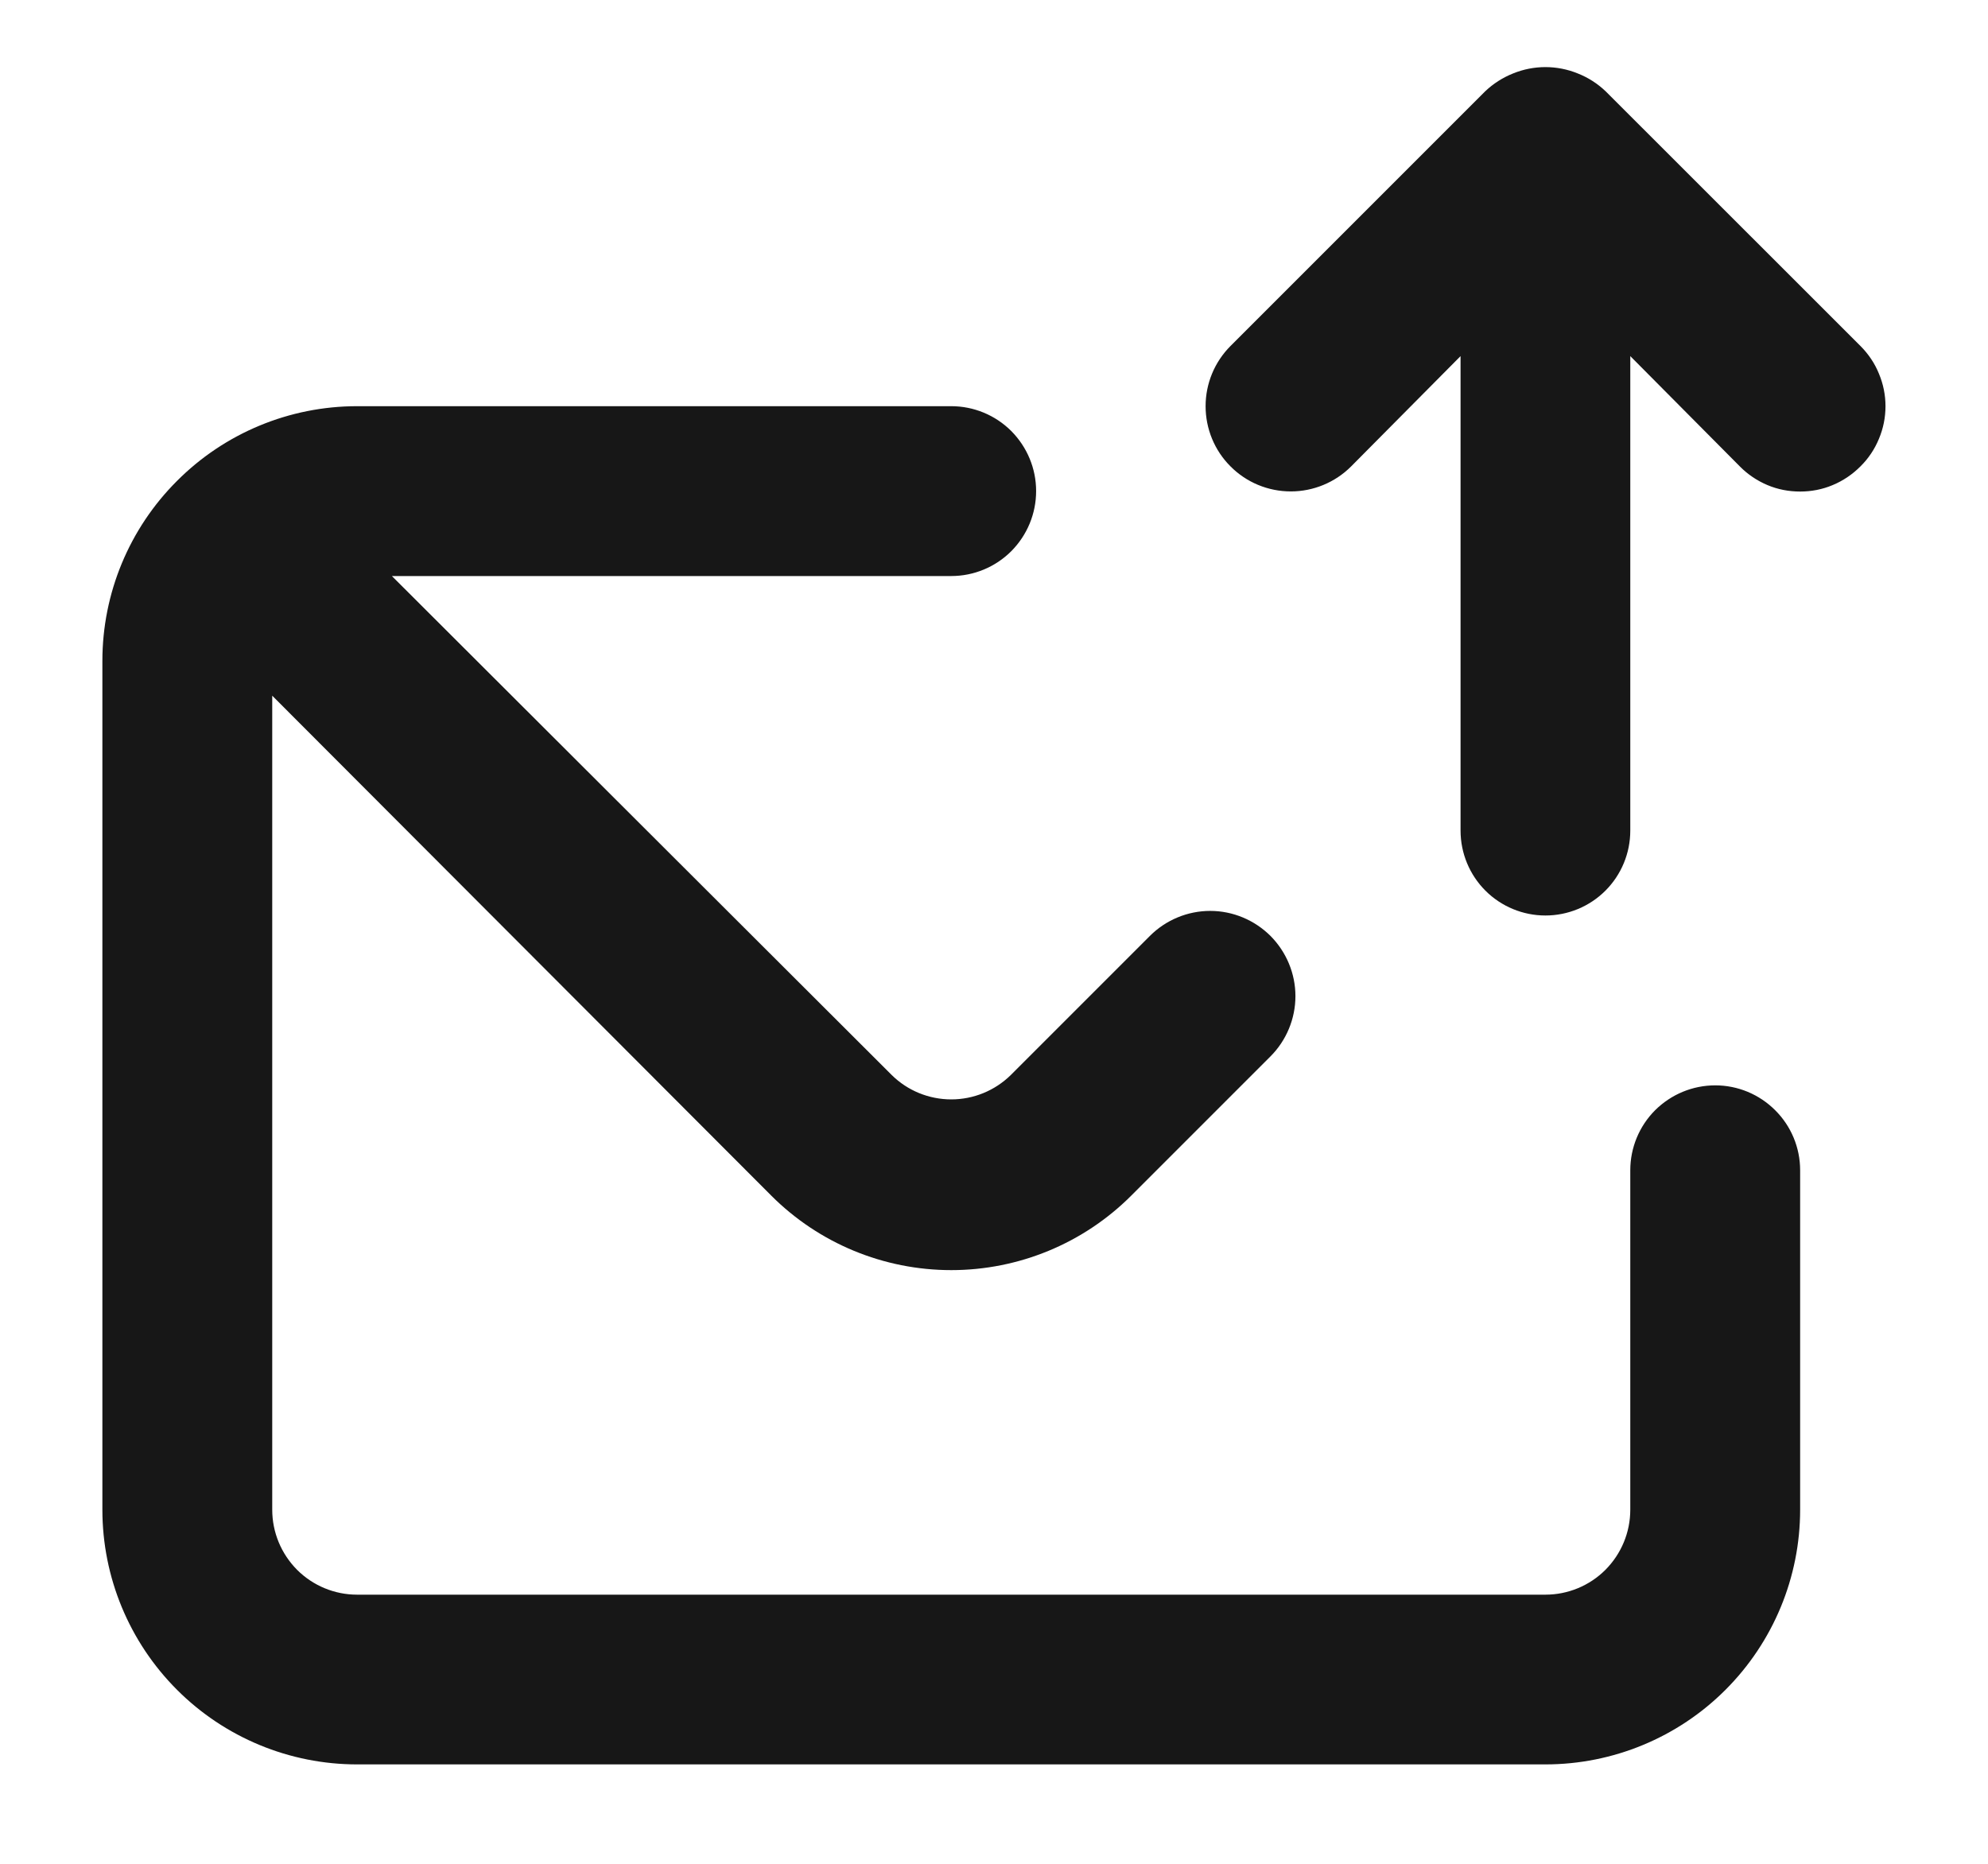 <svg width="16" height="15" viewBox="0 0 16 15" fill="none" xmlns="http://www.w3.org/2000/svg">
<path d="M13.805 8.735C13.623 8.735 13.45 8.807 13.321 8.935C13.193 9.063 13.121 9.237 13.121 9.418V12.15C13.121 12.332 13.049 12.505 12.921 12.634C12.793 12.762 12.619 12.834 12.438 12.834H2.874C2.693 12.834 2.519 12.762 2.391 12.634C2.263 12.505 2.191 12.332 2.191 12.15V5.599L6.208 9.623C6.592 10.007 7.113 10.222 7.656 10.222C8.199 10.222 8.72 10.007 9.104 9.623L10.225 8.502C10.353 8.374 10.426 8.199 10.426 8.017C10.426 7.835 10.353 7.661 10.225 7.532C10.096 7.404 9.922 7.331 9.74 7.331C9.558 7.331 9.383 7.404 9.255 7.532L8.134 8.653C8.006 8.778 7.835 8.848 7.656 8.848C7.477 8.848 7.305 8.778 7.178 8.653L3.154 4.636H7.656C7.837 4.636 8.011 4.564 8.139 4.436C8.267 4.307 8.339 4.134 8.339 3.952C8.339 3.771 8.267 3.598 8.139 3.469C8.011 3.341 7.837 3.269 7.656 3.269H2.874C2.33 3.269 1.809 3.485 1.425 3.87C1.04 4.254 0.824 4.775 0.824 5.319V12.15C0.824 12.694 1.04 13.215 1.425 13.6C1.809 13.984 2.33 14.2 2.874 14.2H12.438C12.982 14.2 13.503 13.984 13.887 13.6C14.272 13.215 14.488 12.694 14.488 12.15V9.418C14.488 9.237 14.416 9.063 14.287 8.935C14.159 8.807 13.986 8.735 13.805 8.735ZM14.973 2.784L12.923 0.735C12.858 0.673 12.782 0.624 12.698 0.591C12.531 0.523 12.345 0.523 12.178 0.591C12.095 0.624 12.018 0.673 11.953 0.735L9.904 2.784C9.775 2.913 9.703 3.087 9.703 3.269C9.703 3.451 9.775 3.626 9.904 3.754C10.032 3.883 10.207 3.955 10.389 3.955C10.57 3.955 10.745 3.883 10.874 3.754L11.755 2.866V6.685C11.755 6.866 11.827 7.04 11.955 7.168C12.083 7.296 12.257 7.368 12.438 7.368C12.619 7.368 12.793 7.296 12.921 7.168C13.049 7.04 13.121 6.866 13.121 6.685V2.866L14.003 3.754C14.066 3.818 14.142 3.869 14.225 3.904C14.308 3.939 14.397 3.956 14.488 3.956C14.578 3.956 14.667 3.939 14.75 3.904C14.834 3.869 14.909 3.818 14.973 3.754C15.037 3.691 15.088 3.615 15.122 3.532C15.157 3.449 15.175 3.36 15.175 3.269C15.175 3.179 15.157 3.09 15.122 3.007C15.088 2.923 15.037 2.848 14.973 2.784Z" fill="#171717"/>
</svg>
